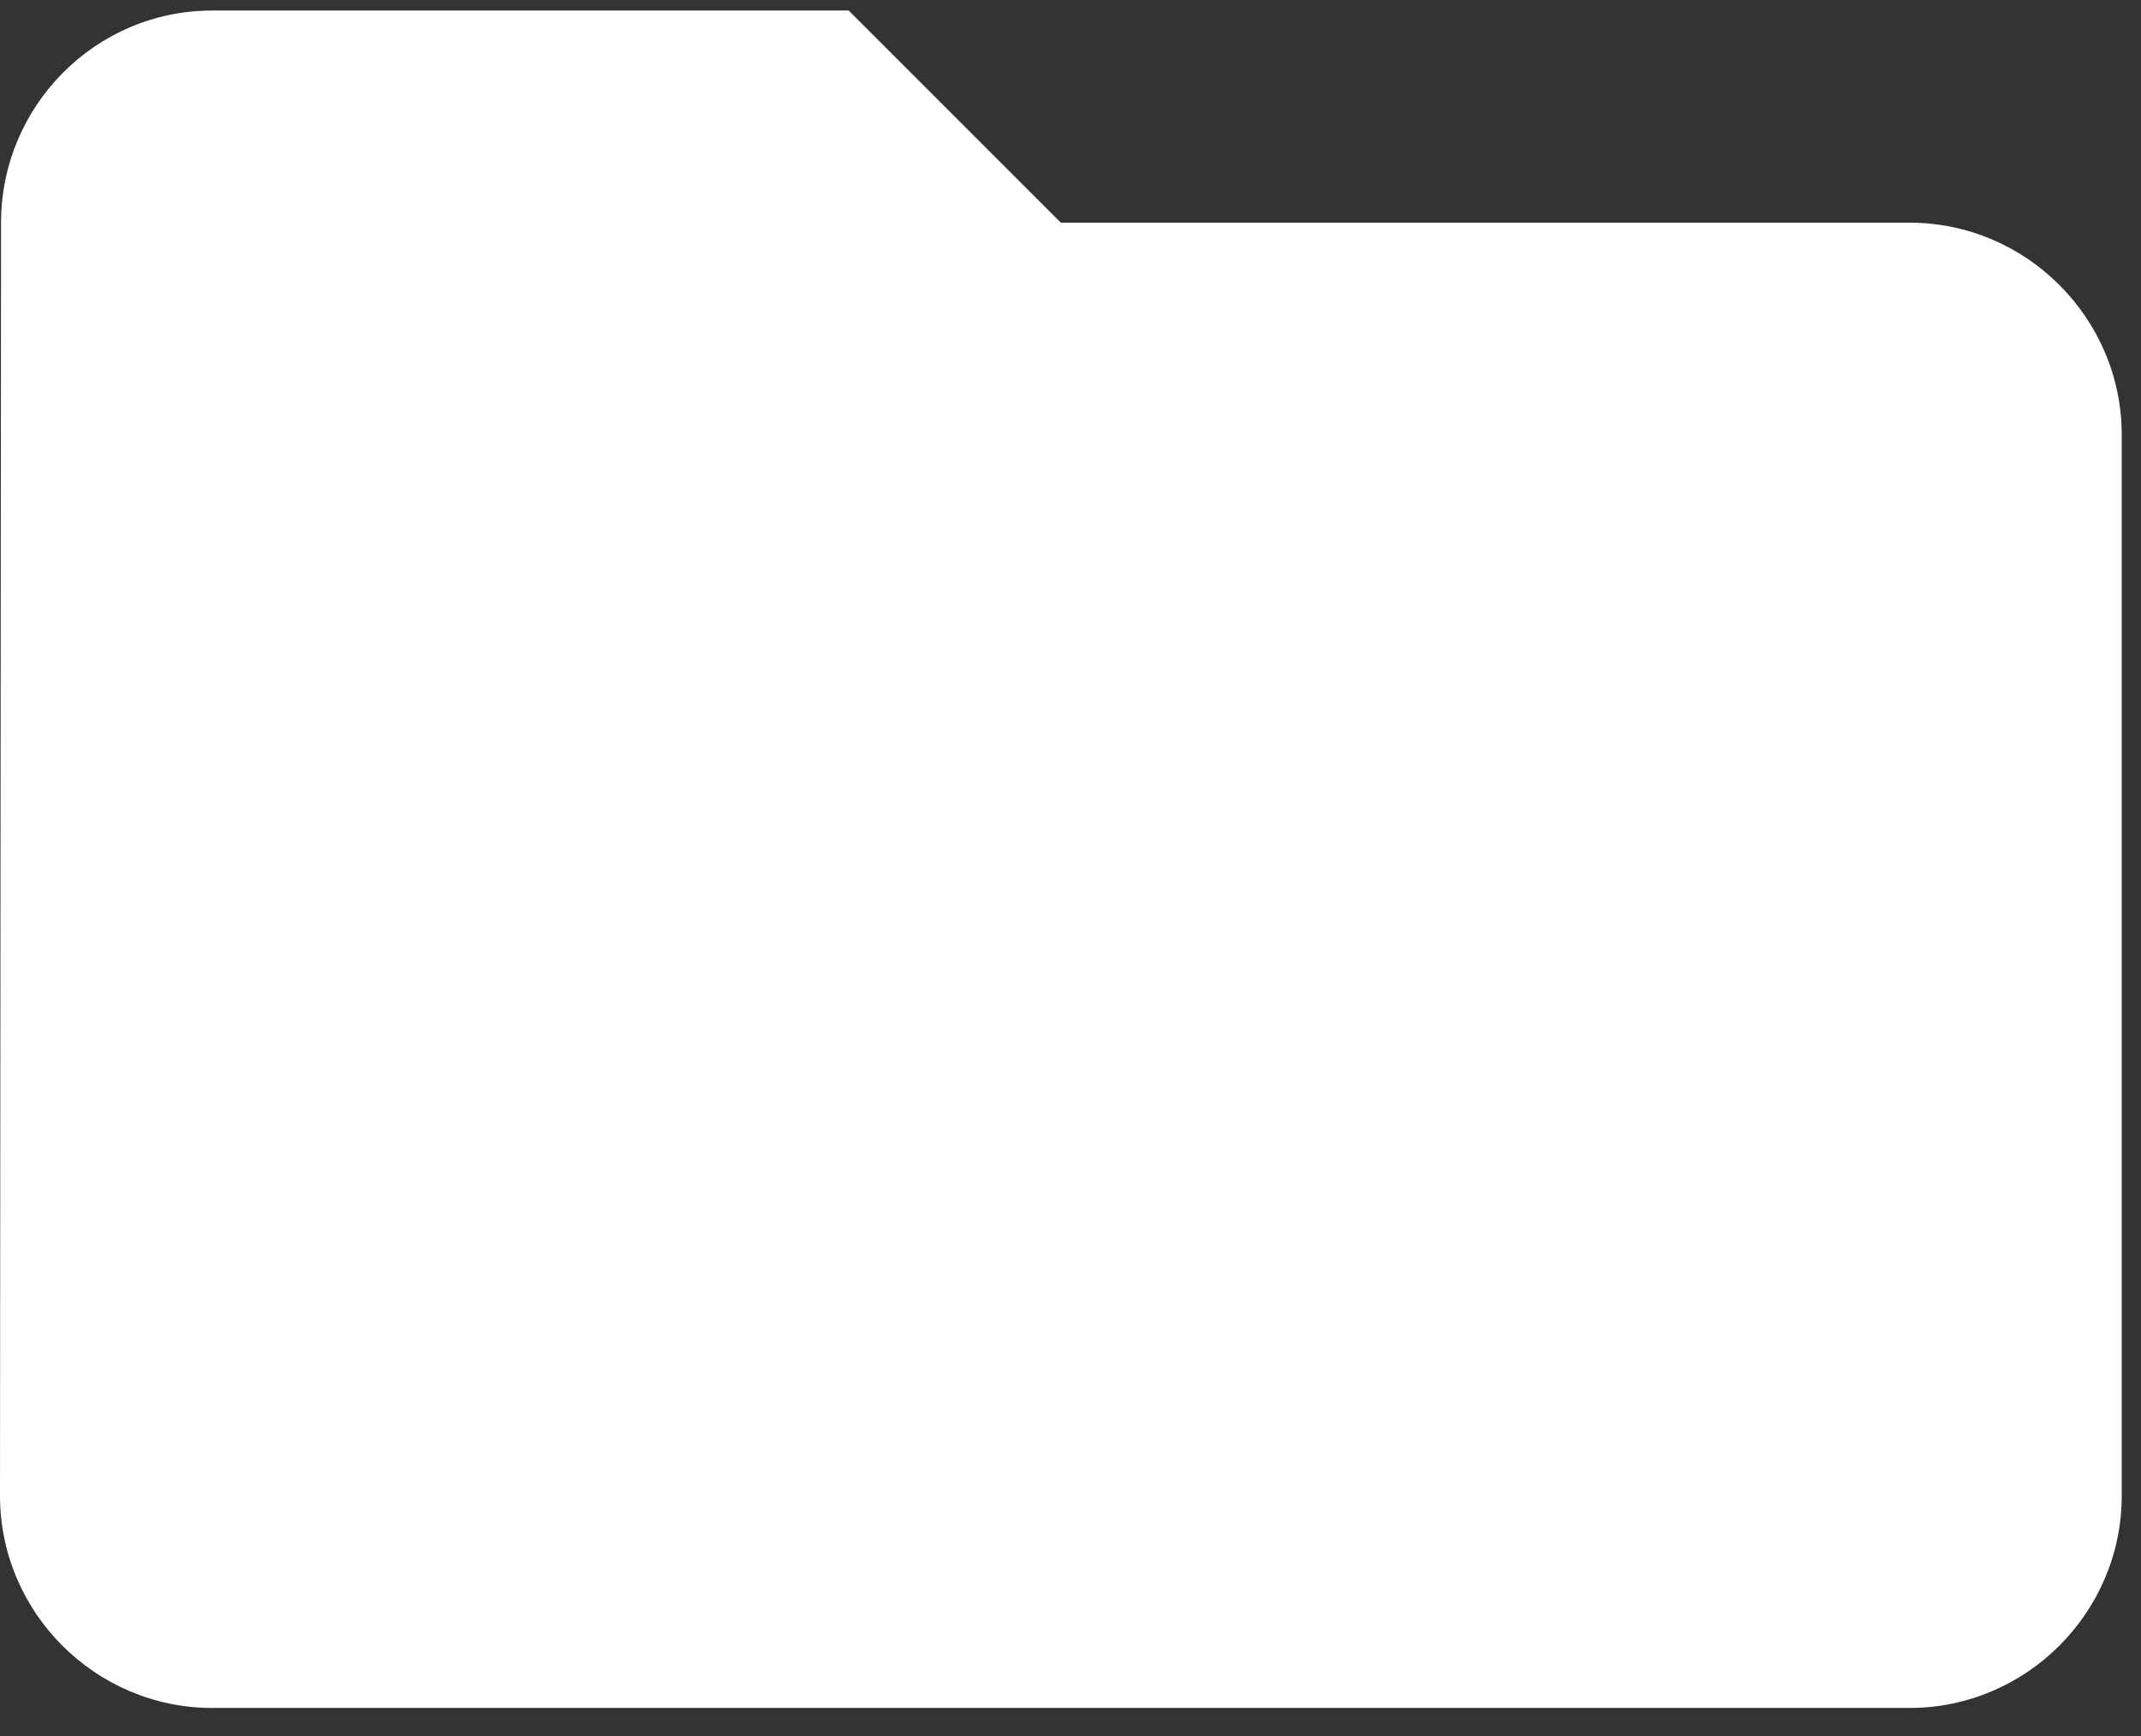 <svg width="37" height="30" viewBox="0 0 37 30" fill="none" xmlns="http://www.w3.org/2000/svg">
<rect x="0" y="0" width="37" height="30" fill="#333333" stroke="none"/>
<path d="M14.667 0.182H3.667C1.65 0.182 0.018 1.832 0.018 3.848L0 25.848C0 27.865 1.65 29.515 3.667 29.515H33C35.017 29.515 36.667 27.865 36.667 25.848V7.515C36.667 5.498 35.017 3.848 33 3.848H18.333L14.667 0.182Z" fill="white"/>
</svg>
